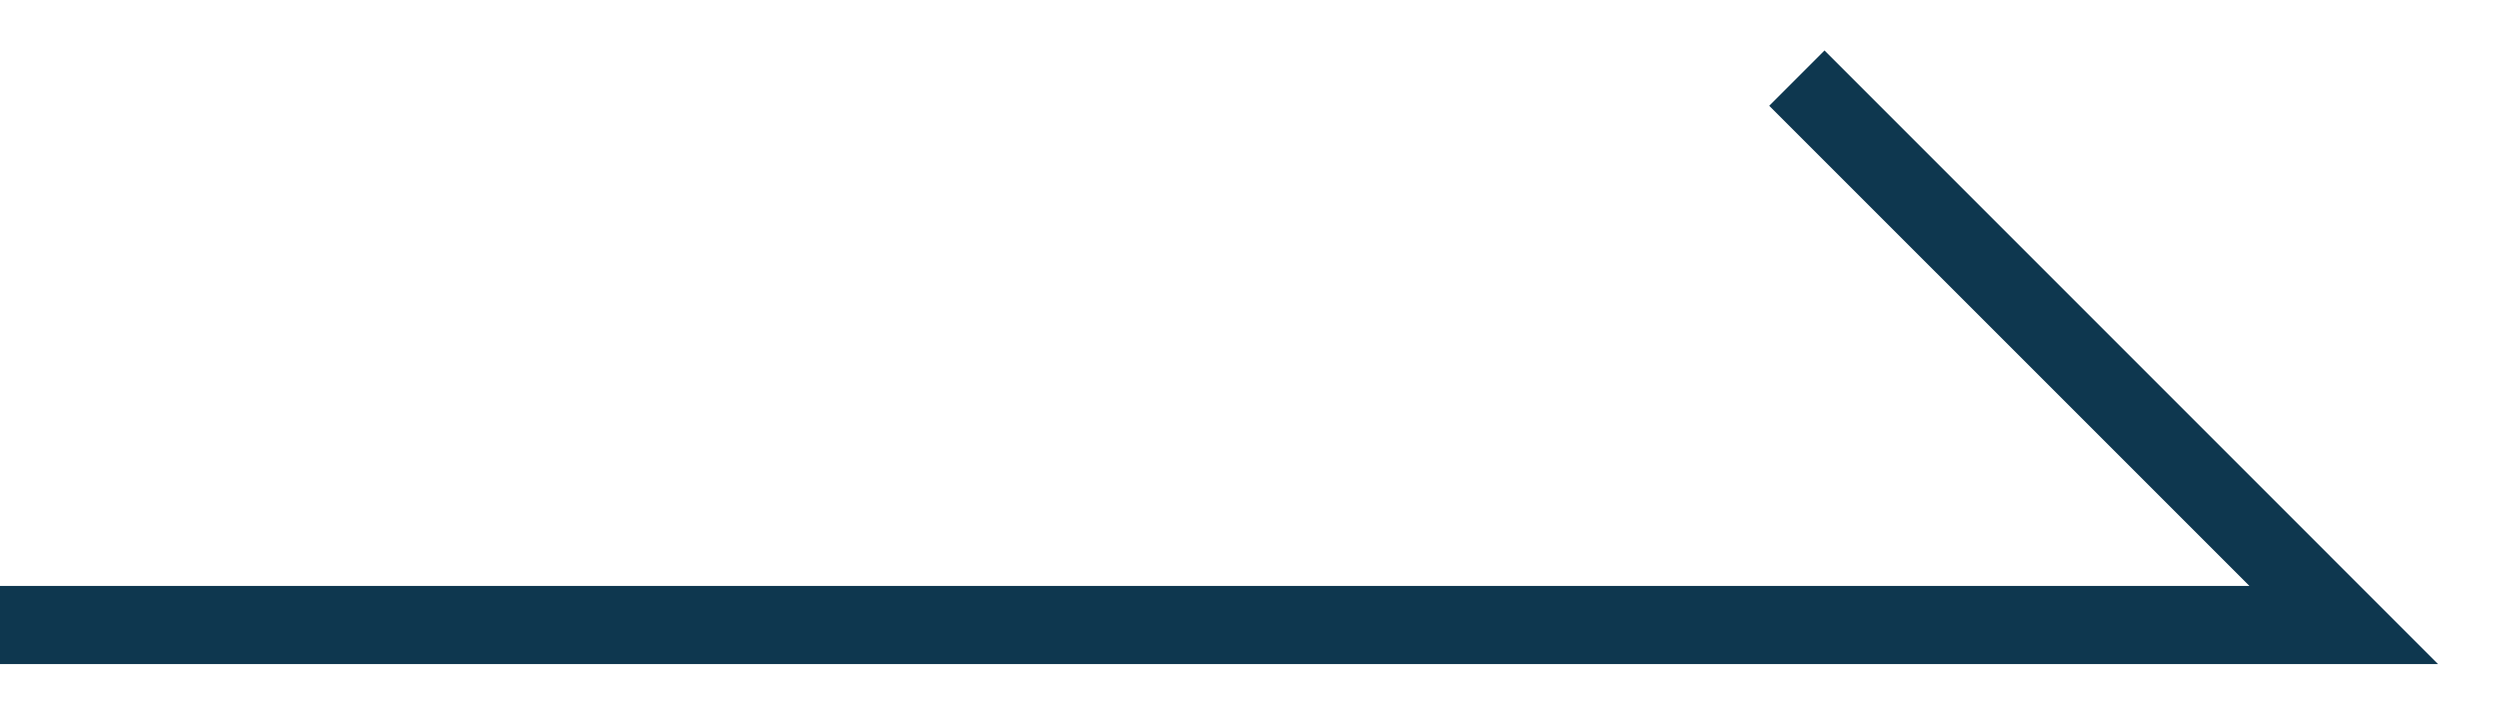 <svg width="32" height="9" viewBox="0 0 32 9" fill="none" xmlns="http://www.w3.org/2000/svg">
<path fill-rule="evenodd" clip-rule="evenodd" d="M23.354 0.646L31.207 8.5H0V7.5H28.793L22.646 1.354L23.354 0.646Z" fill="#0E374F"/>
</svg>

